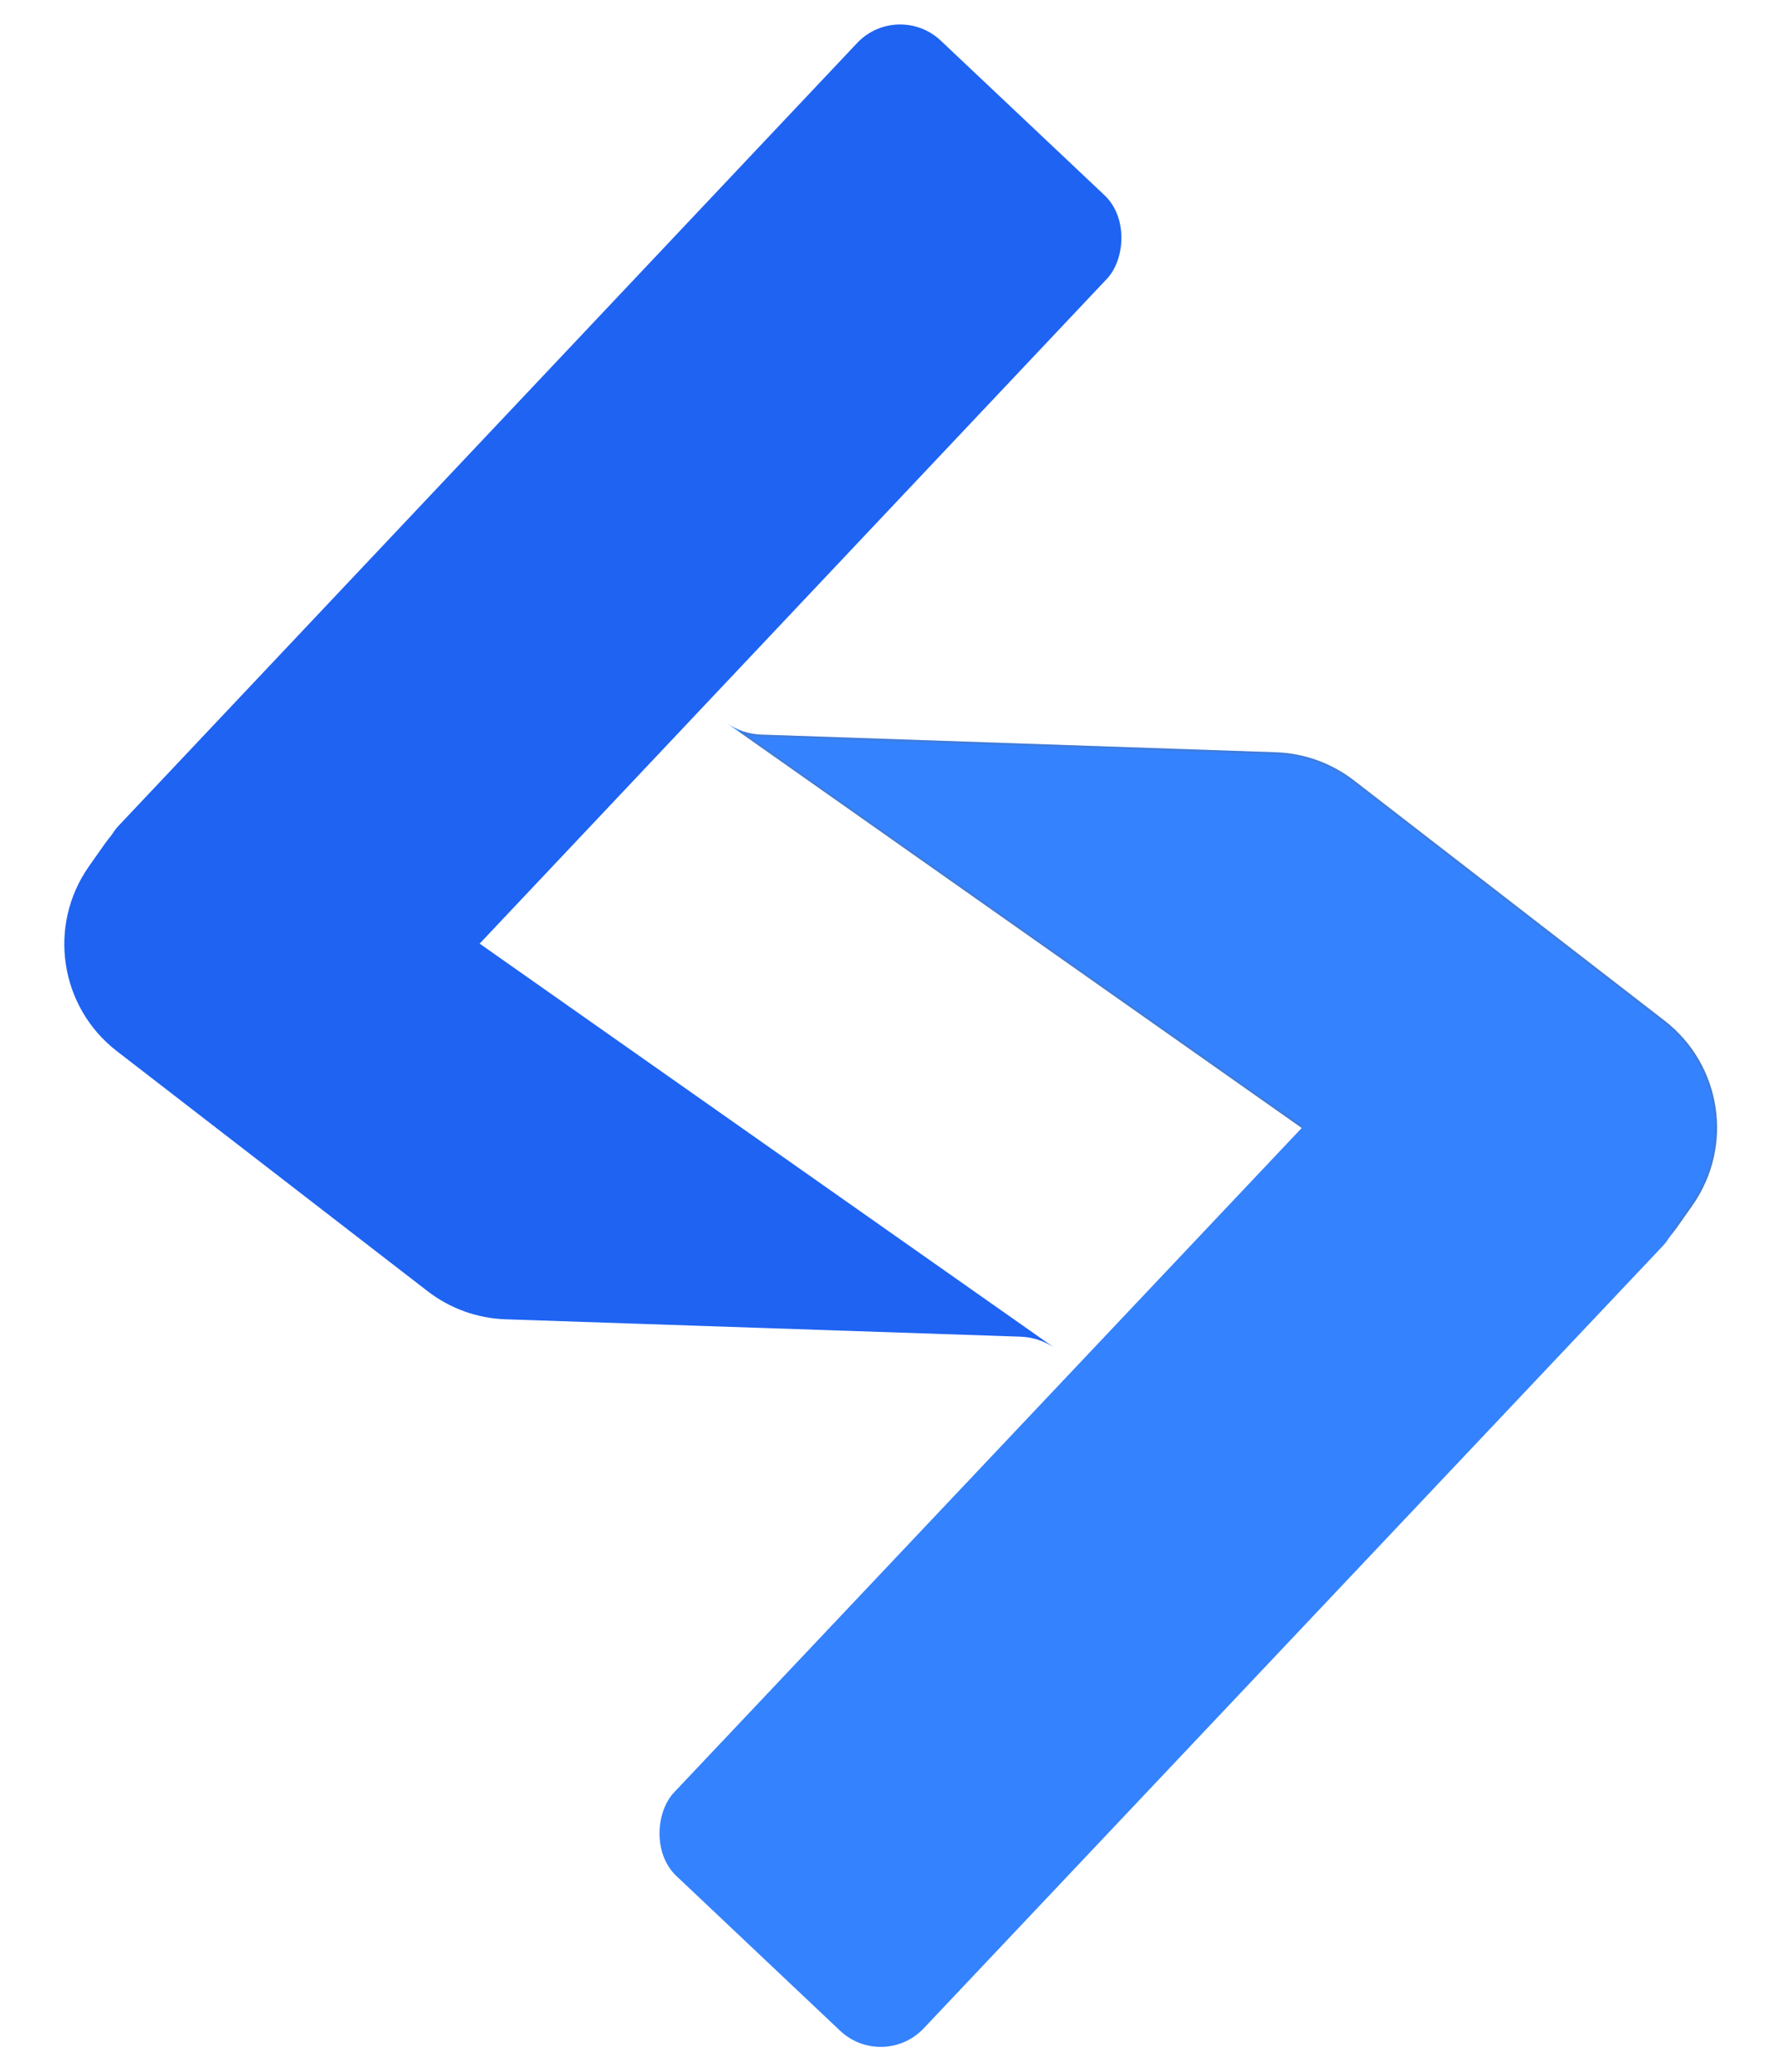 <svg width="941" height="1094" viewBox="0 0 941 1094" fill="none" xmlns="http://www.w3.org/2000/svg">
<path d="M878.982 538.811C909.183 562.164 915.664 605.147 893.689 636.366L885.678 647.747C862.987 679.985 818.459 687.724 786.221 665.032L383.588 381.629C388.987 385.43 395.377 387.574 401.975 387.801L673.769 397.132C688.726 397.645 703.143 402.847 714.983 412.002L878.982 538.811Z" fill="#3482FD"/>
<path d="M878.676 539.207C908.666 562.396 915.101 605.078 893.28 636.078L885.269 647.459C862.737 679.471 818.521 687.156 786.509 664.624L390.616 385.965C394.22 387.37 398.053 388.166 401.958 388.3L673.751 397.631C688.604 398.141 702.921 403.307 714.677 412.397L878.676 539.207Z" stroke="url(#paint0_linear_4501_19586)" stroke-opacity="0.24"/>
<rect x="466.32" y="1093.48" width="181.366" height="630.928" rx="31.229" transform="rotate(-136.622 466.32 1093.48)" fill="#3482FD"/>
<path d="M61.719 554.915C31.503 531.58 24.997 488.601 46.953 457.369L54.957 445.982C77.629 413.731 122.152 405.966 154.403 428.637L557.207 711.797C551.806 708 545.415 705.86 538.816 705.637L267.018 696.47C252.06 695.966 237.639 690.772 225.794 681.625L61.719 554.915Z" fill="url(#paint1_linear_4501_19586)"/>
<rect x="474.045" width="181.366" height="630.928" rx="31.229" transform="rotate(43.344 474.045 0)" fill="#1E63F2"/>
<defs>
<linearGradient id="paint0_linear_4501_19586" x1="903.646" y1="622.22" x2="610.938" y2="753.464" gradientUnits="userSpaceOnUse">
<stop offset="0.754" stop-color="#666666"/>
</linearGradient>
<linearGradient id="paint1_linear_4501_19586" x1="523.427" y1="759.851" x2="232.892" y2="897.222" gradientUnits="userSpaceOnUse">
<stop offset="0.918" stop-color="#1E63F2"/>
</linearGradient>
</defs>
</svg>
